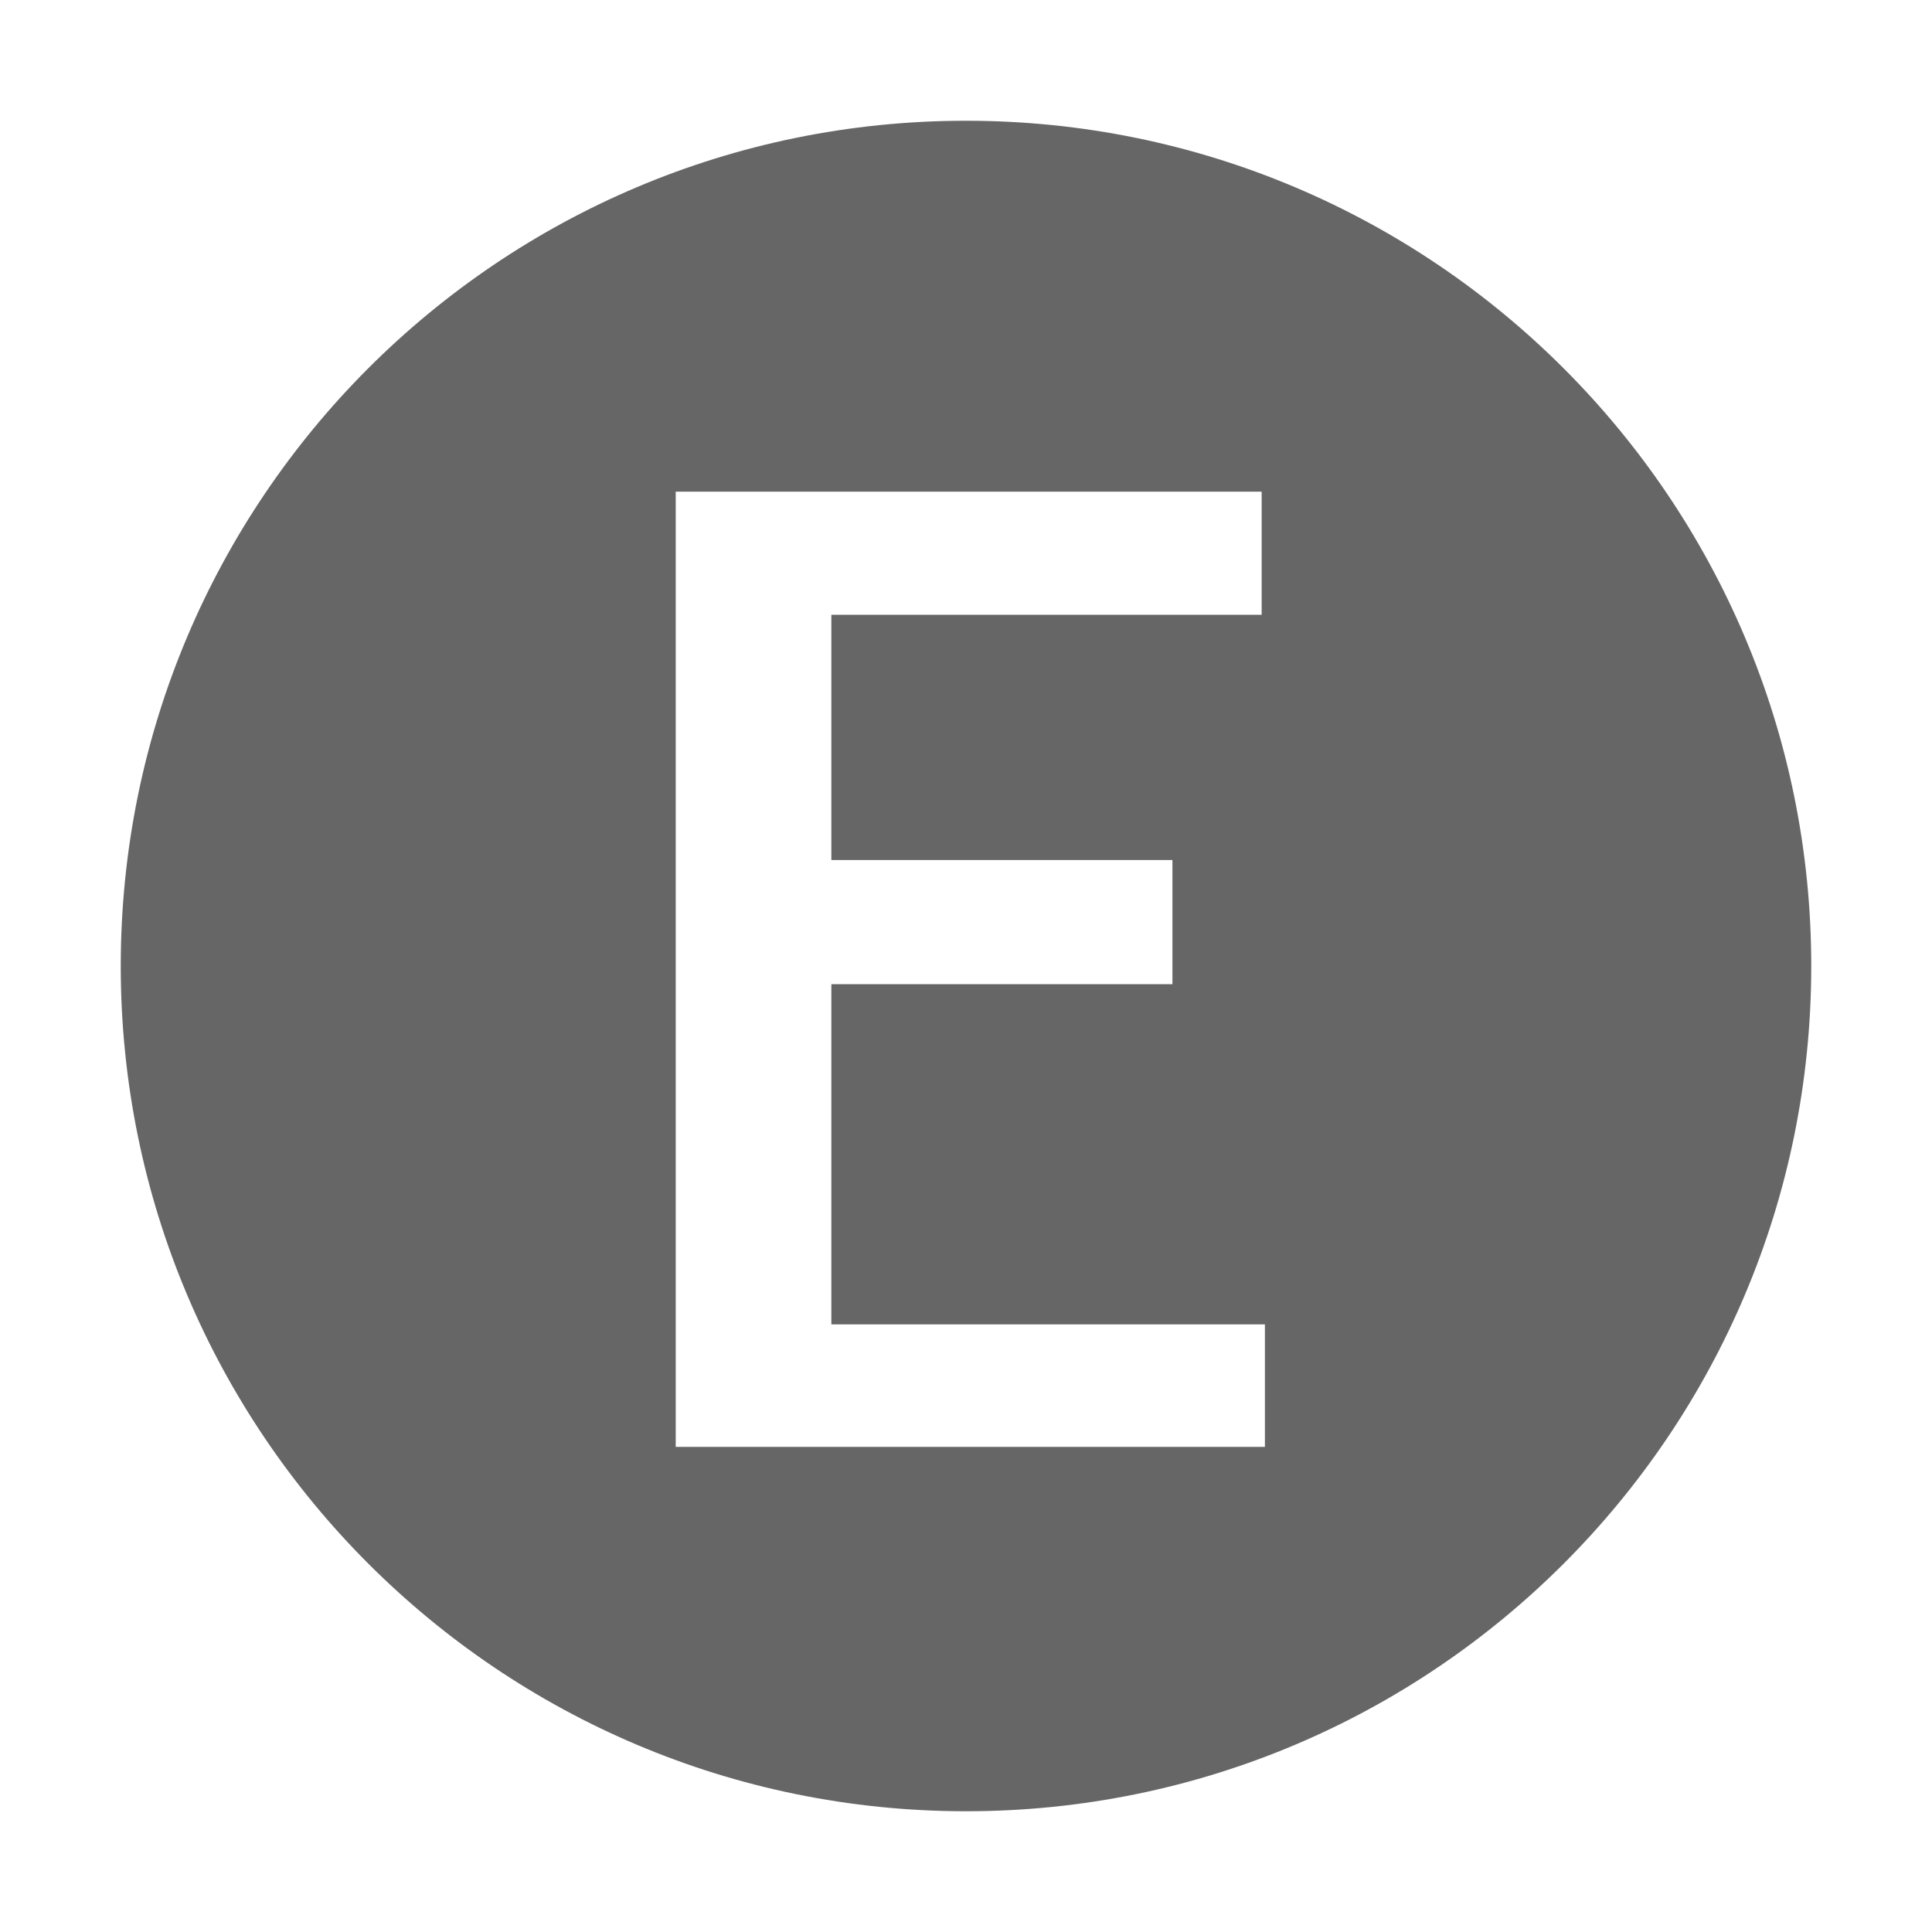<?xml version="1.0" encoding="UTF-8"?>
<svg width="32px" height="32px" viewBox="0 0 32 32" version="1.1" xmlns="http://www.w3.org/2000/svg">
    <!-- Generator: Sketch 41.1 (35376) - http://www.bohemiancoding.com/sketch -->
    <title>parking</title>
    <desc>Created with Sketch.</desc>
    <defs></defs>
    <g id="Átomos" stroke="none" stroke-width="1" fill="none" fill-rule="evenodd">
        <g id="Iconos" transform="translate(-141, -4490)" fill="#666666">
            <g id="ico-parking" transform="translate(141, 4490)">
                <path d="M15.999,2 C8.266,2 2,8.267 2,16 C2,23.731 8.268,30 16.001,30 C23.731,30 30,23.731 30,16 C30,8.267 23.729,2 15.999,2 L15.999,2 Z M13.77,10.183 L13.77,14.245 L19.419,14.245 L19.419,16.301 L13.77,16.301 L13.77,21.936 L20.951,21.936 L20.951,23.965 L11.192,23.965 L11.192,8.143 L20.897,8.143 L20.897,10.183 L13.77,10.183 Z" id="parking"></path>
            </g>
        </g>
    </g>
</svg>